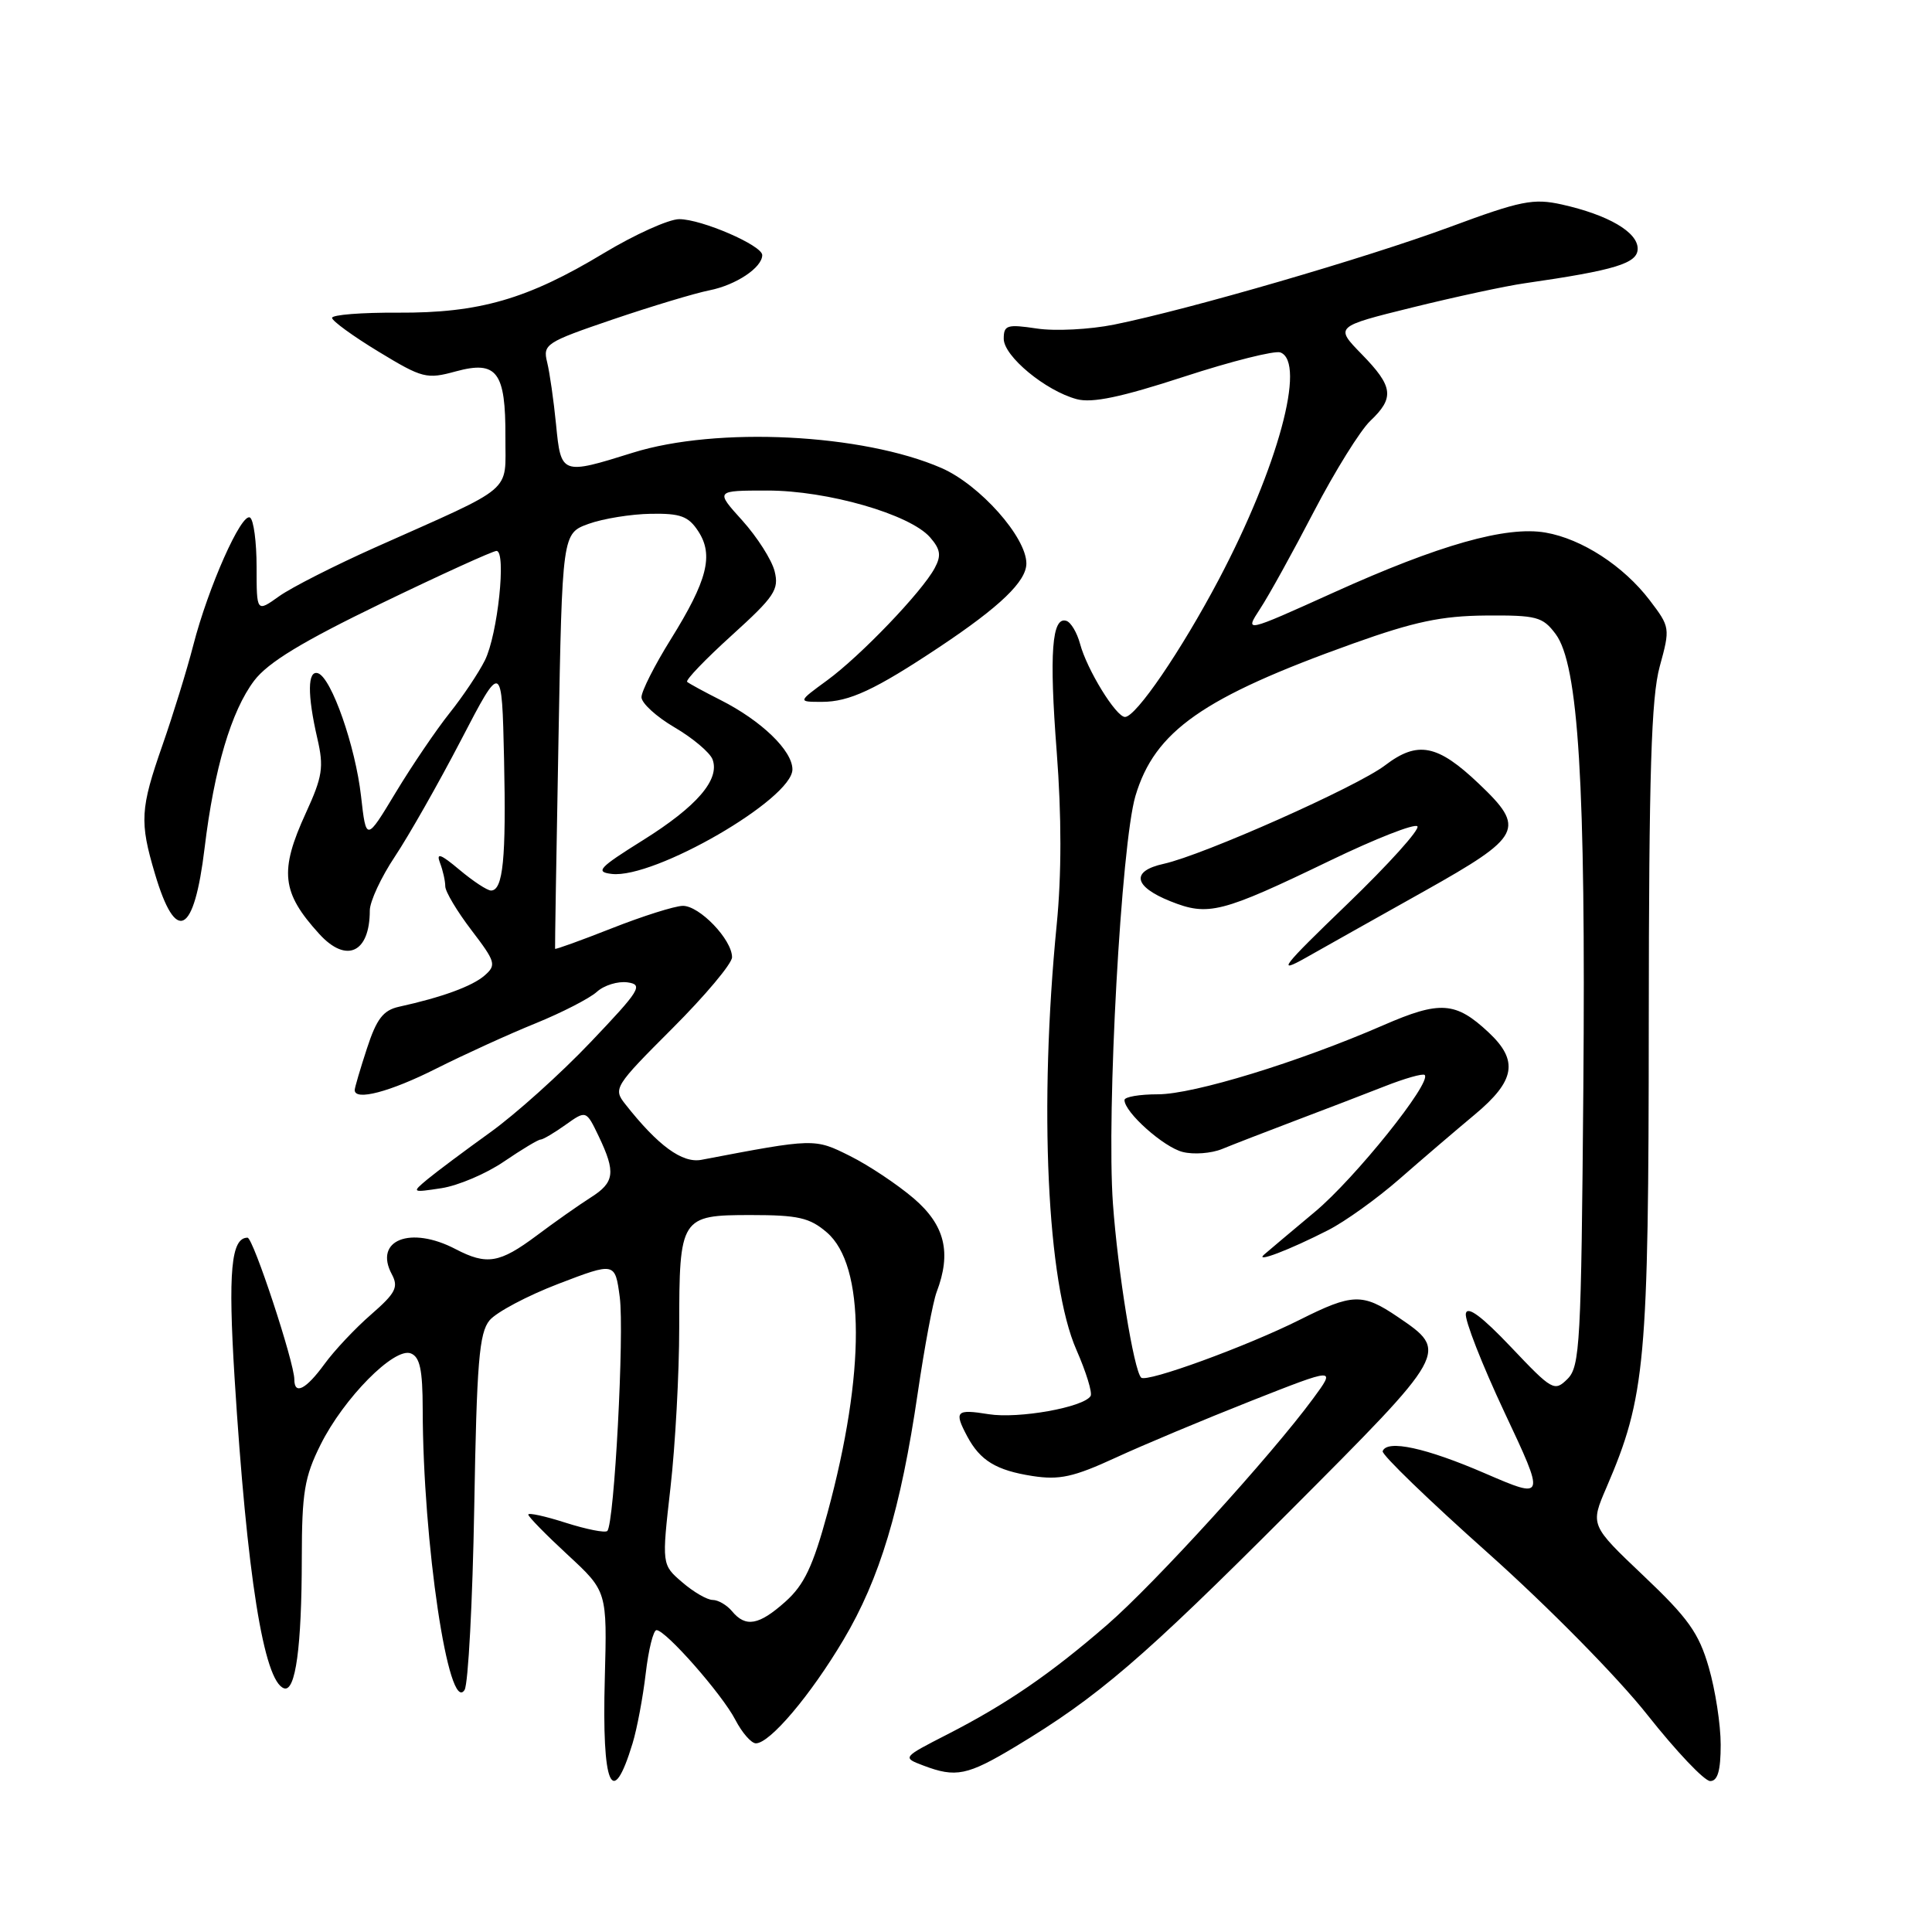 <?xml version="1.0" encoding="UTF-8" standalone="no"?>
<!DOCTYPE svg PUBLIC "-//W3C//DTD SVG 1.1//EN" "http://www.w3.org/Graphics/SVG/1.1/DTD/svg11.dtd" >
<svg xmlns="http://www.w3.org/2000/svg" xmlns:xlink="http://www.w3.org/1999/xlink" version="1.1" viewBox="0 0 256 256">
 <g >
 <path fill="currentColor"
d=" M 83.82 231.00 C 84.41 229.07 85.19 224.91 85.56 221.75 C 85.93 218.59 86.57 216.00 86.99 216.00 C 88.21 216.00 95.69 224.50 97.44 227.89 C 98.33 229.60 99.55 231.00 100.16 231.00 C 102.01 231.00 107.39 224.65 111.76 217.29 C 116.58 209.18 119.35 199.96 121.61 184.55 C 122.50 178.49 123.62 172.49 124.11 171.20 C 126.10 165.97 125.21 162.34 121.07 158.79 C 118.90 156.94 115.11 154.41 112.64 153.18 C 107.92 150.82 107.95 150.82 92.95 153.68 C 90.41 154.17 87.19 151.82 82.84 146.29 C 81.23 144.25 81.42 143.94 89.09 136.27 C 93.44 131.92 97.00 127.68 97.00 126.84 C 97.00 124.50 92.68 120.00 90.47 120.03 C 89.39 120.05 85.15 121.39 81.05 123.01 C 76.96 124.62 73.58 125.84 73.55 125.72 C 73.52 125.60 73.72 113.16 74.00 98.09 C 74.50 70.68 74.50 70.68 78.00 69.41 C 79.92 68.72 83.63 68.12 86.23 68.08 C 90.16 68.01 91.22 68.40 92.52 70.39 C 94.59 73.55 93.74 76.91 88.87 84.73 C 86.74 88.15 85.00 91.59 85.00 92.38 C 85.00 93.17 86.97 94.97 89.38 96.38 C 91.79 97.79 94.05 99.70 94.41 100.61 C 95.43 103.28 92.35 106.86 85.18 111.34 C 79.34 114.99 78.83 115.54 81.06 115.80 C 86.71 116.46 105.00 105.87 105.00 101.95 C 105.00 99.46 100.89 95.50 95.50 92.77 C 93.30 91.66 91.30 90.57 91.05 90.35 C 90.81 90.12 93.47 87.35 96.97 84.18 C 102.63 79.05 103.25 78.13 102.64 75.69 C 102.26 74.18 100.33 71.16 98.36 68.97 C 94.77 65.00 94.77 65.00 101.69 65.00 C 109.65 65.00 120.56 68.14 123.24 71.20 C 124.62 72.79 124.75 73.61 123.85 75.28 C 122.17 78.42 114.02 86.92 109.60 90.15 C 105.70 93.00 105.70 93.00 108.90 93.00 C 112.54 93.00 115.95 91.41 124.50 85.72 C 132.53 80.37 136.00 77.03 136.00 74.66 C 136.00 71.17 129.83 64.24 124.76 62.02 C 114.30 57.46 94.97 56.50 83.84 59.99 C 74.41 62.94 74.33 62.91 73.68 56.25 C 73.37 53.09 72.84 49.38 72.50 48.00 C 71.91 45.62 72.32 45.35 81.19 42.33 C 86.31 40.59 92.08 38.85 94.00 38.47 C 97.53 37.77 101.00 35.45 101.00 33.80 C 101.00 32.52 92.97 29.04 90.00 29.04 C 88.62 29.04 84.12 31.07 80.00 33.55 C 69.89 39.65 63.50 41.49 52.75 41.43 C 47.94 41.40 44.00 41.71 44.00 42.12 C 44.00 42.52 46.77 44.54 50.15 46.59 C 55.98 50.13 56.53 50.27 60.40 49.21 C 65.85 47.73 67.01 49.27 66.97 57.94 C 66.93 65.47 68.46 64.17 49.73 72.53 C 44.36 74.93 38.62 77.84 36.98 79.01 C 34.00 81.14 34.00 81.14 34.00 75.13 C 34.00 71.82 33.61 68.88 33.13 68.58 C 32.00 67.88 27.59 77.81 25.61 85.50 C 24.76 88.80 22.92 94.75 21.53 98.73 C 18.58 107.17 18.48 108.88 20.53 115.78 C 23.31 125.16 25.72 123.91 27.11 112.37 C 28.38 101.83 30.65 94.20 33.68 90.19 C 35.52 87.77 40.03 85.03 50.55 79.94 C 58.45 76.12 65.31 73.00 65.79 73.00 C 67.12 73.00 65.95 84.10 64.25 87.50 C 63.43 89.15 61.32 92.30 59.56 94.50 C 57.81 96.70 54.60 101.42 52.44 105.00 C 48.52 111.50 48.52 111.50 47.84 105.50 C 47.10 98.90 43.92 89.81 42.14 89.21 C 40.74 88.75 40.71 92.04 42.05 97.85 C 42.93 101.65 42.74 102.90 40.53 107.72 C 36.99 115.44 37.31 118.27 42.30 123.75 C 45.89 127.70 49.00 126.26 49.00 120.65 C 49.00 119.46 50.50 116.23 52.33 113.49 C 54.16 110.74 58.10 103.81 61.08 98.08 C 66.50 87.66 66.50 87.66 66.79 100.58 C 67.08 113.77 66.66 118.00 65.06 118.00 C 64.56 118.00 62.68 116.76 60.88 115.25 C 58.38 113.15 57.77 112.94 58.30 114.33 C 58.69 115.34 59.00 116.74 59.00 117.44 C 59.00 118.14 60.56 120.75 62.46 123.24 C 65.68 127.46 65.80 127.87 64.21 129.26 C 62.58 130.68 58.56 132.15 52.87 133.40 C 50.78 133.86 49.90 135.00 48.62 138.93 C 47.73 141.65 47.00 144.13 47.00 144.44 C 47.00 145.91 51.69 144.68 57.81 141.59 C 61.53 139.72 67.45 137.02 70.96 135.60 C 74.47 134.17 78.13 132.29 79.09 131.42 C 80.05 130.55 81.88 129.99 83.16 130.17 C 85.27 130.47 84.81 131.21 78.27 138.08 C 74.30 142.26 68.29 147.66 64.91 150.08 C 61.53 152.51 57.80 155.30 56.63 156.27 C 54.53 158.02 54.56 158.04 58.50 157.44 C 60.70 157.10 64.43 155.52 66.78 153.91 C 69.13 152.31 71.31 151.00 71.62 151.00 C 71.94 151.00 73.43 150.12 74.93 149.05 C 77.67 147.10 77.67 147.10 79.34 150.58 C 81.62 155.36 81.44 156.68 78.25 158.69 C 76.74 159.65 73.52 161.91 71.11 163.72 C 66.19 167.39 64.51 167.67 60.36 165.51 C 54.38 162.38 49.49 164.32 51.92 168.85 C 52.83 170.56 52.43 171.34 49.17 174.18 C 47.07 176.00 44.29 178.96 42.99 180.75 C 40.54 184.11 39.00 184.90 39.00 182.78 C 39.00 180.54 33.55 164.00 32.80 164.00 C 30.62 164.00 30.21 168.48 31.08 182.54 C 32.72 208.76 34.95 222.82 37.64 223.71 C 39.16 224.22 39.98 218.23 39.99 206.45 C 40.00 197.76 40.34 195.71 42.48 191.42 C 45.55 185.26 52.24 178.49 54.43 179.33 C 55.64 179.80 56.00 181.48 56.01 186.72 C 56.04 204.39 59.45 227.30 61.56 223.92 C 62.04 223.14 62.62 212.25 62.84 199.71 C 63.17 180.52 63.49 176.62 64.87 174.95 C 65.77 173.87 69.88 171.69 74.00 170.11 C 81.50 167.24 81.50 167.24 82.12 171.87 C 82.74 176.58 81.40 201.94 80.47 202.86 C 80.19 203.14 77.72 202.65 74.98 201.78 C 72.24 200.90 70.00 200.41 70.00 200.69 C 70.00 200.97 72.35 203.37 75.23 206.03 C 80.45 210.86 80.45 210.86 80.14 222.38 C 79.74 236.72 81.11 239.92 83.82 231.00 Z  M 228.00 231.18 C 228.00 228.53 227.29 223.92 226.42 220.93 C 225.11 216.39 223.69 214.40 217.78 208.80 C 210.71 202.09 210.71 202.09 212.86 197.11 C 218.04 185.07 218.45 180.57 218.47 135.50 C 218.49 102.36 218.80 92.41 219.92 88.32 C 221.32 83.21 221.30 83.09 218.59 79.53 C 215.13 74.99 209.60 71.40 204.79 70.57 C 199.60 69.67 190.71 72.18 176.70 78.52 C 164.90 83.85 164.90 83.85 166.97 80.67 C 168.12 78.93 171.32 73.13 174.10 67.78 C 176.88 62.44 180.24 57.04 181.56 55.78 C 184.81 52.70 184.62 51.22 180.43 46.93 C 176.87 43.28 176.87 43.28 187.18 40.73 C 192.86 39.33 199.53 37.89 202.00 37.54 C 214.06 35.80 217.00 34.90 217.00 32.95 C 217.00 30.75 213.11 28.48 206.97 27.10 C 203.19 26.26 201.55 26.58 192.11 30.08 C 180.96 34.20 157.58 41.00 147.63 43.01 C 144.40 43.66 139.79 43.90 137.38 43.53 C 133.44 42.94 133.00 43.08 133.00 44.89 C 133.00 47.20 138.54 51.78 142.67 52.89 C 144.72 53.44 148.56 52.63 156.90 49.91 C 163.18 47.86 168.92 46.42 169.66 46.70 C 173.11 48.02 169.32 61.97 161.49 76.80 C 156.51 86.23 150.52 95.00 149.07 95.00 C 147.88 95.00 144.02 88.72 143.11 85.30 C 142.71 83.83 141.91 82.47 141.31 82.27 C 139.38 81.63 139.01 86.53 140.02 99.62 C 140.67 108.09 140.67 115.92 140.02 122.50 C 137.65 146.58 138.73 170.01 142.63 178.86 C 143.92 181.80 144.77 184.56 144.51 184.98 C 143.58 186.48 134.96 188.02 131.01 187.39 C 126.68 186.69 126.39 186.99 128.16 190.32 C 129.88 193.54 132.00 194.83 136.81 195.58 C 140.38 196.13 142.25 195.72 147.81 193.16 C 151.49 191.46 159.57 188.08 165.77 185.63 C 177.03 181.19 177.03 181.19 174.00 185.31 C 168.44 192.87 153.01 209.83 146.72 215.28 C 139.17 221.83 133.37 225.80 125.50 229.83 C 119.55 232.88 119.55 232.88 122.34 233.94 C 126.66 235.58 128.17 235.27 134.56 231.43 C 145.48 224.86 151.38 219.80 170.81 200.33 C 192.05 179.04 192.01 179.12 185.20 174.49 C 180.54 171.33 179.21 171.37 172.22 174.88 C 165.22 178.39 151.91 183.25 151.21 182.54 C 150.23 181.57 148.12 168.50 147.47 159.50 C 146.60 147.38 148.57 111.83 150.45 105.47 C 153.01 96.87 159.38 92.40 179.27 85.28 C 187.40 82.37 191.02 81.61 196.87 81.56 C 203.61 81.51 204.41 81.72 206.12 84.00 C 209.16 88.05 210.13 103.84 209.80 144.22 C 209.52 178.00 209.36 181.07 207.70 182.72 C 205.97 184.43 205.68 184.26 200.22 178.50 C 196.36 174.43 194.43 173.00 194.23 174.05 C 194.06 174.90 196.37 180.79 199.35 187.14 C 204.78 198.68 204.78 198.68 196.78 195.23 C 188.94 191.84 183.78 190.72 183.21 192.29 C 183.05 192.73 189.32 198.79 197.14 205.76 C 205.13 212.89 214.38 222.28 218.28 227.22 C 222.10 232.05 225.84 236.00 226.61 236.00 C 227.60 236.00 228.00 234.63 228.00 231.18 Z  M 175.99 163.00 C 178.23 161.86 182.48 158.81 185.44 156.22 C 188.41 153.62 192.90 149.78 195.42 147.68 C 200.79 143.20 201.24 140.53 197.25 136.80 C 192.88 132.71 190.82 132.57 183.29 135.85 C 172.06 140.74 158.17 145.00 153.44 145.00 C 151.00 145.00 149.00 145.34 149.00 145.76 C 149.00 147.38 154.19 152.01 156.71 152.64 C 158.16 153.01 160.51 152.83 161.93 152.25 C 163.34 151.67 167.65 150.00 171.50 148.54 C 175.35 147.09 180.72 145.02 183.43 143.96 C 186.14 142.89 188.54 142.21 188.78 142.44 C 189.75 143.42 179.55 156.13 174.25 160.56 C 171.09 163.20 168.05 165.76 167.50 166.24 C 166.19 167.40 170.87 165.62 175.99 163.00 Z  M 188.75 118.07 C 201.70 110.80 202.21 109.79 195.97 103.86 C 190.48 98.63 187.85 98.12 183.53 101.41 C 179.81 104.25 159.45 113.30 154.20 114.46 C 149.82 115.42 150.19 117.46 155.08 119.42 C 160.11 121.43 161.80 121.00 176.31 114.00 C 182.26 111.13 187.43 109.10 187.81 109.49 C 188.19 109.87 184.00 114.52 178.50 119.82 C 169.83 128.17 169.10 129.11 173.00 126.92 C 175.47 125.52 182.56 121.54 188.75 118.07 Z  M 97.00 213.50 C 96.32 212.68 95.16 212.00 94.43 212.00 C 93.71 212.00 91.89 210.95 90.40 209.66 C 87.68 207.33 87.68 207.33 88.84 197.13 C 89.48 191.52 90.00 181.96 90.00 175.90 C 90.00 161.28 90.18 161.00 99.48 161.00 C 105.77 161.00 107.29 161.35 109.56 163.30 C 114.66 167.68 114.69 181.90 109.65 200.46 C 107.73 207.53 106.56 210.00 104.09 212.21 C 100.57 215.36 98.81 215.68 97.00 213.50 Z "/>
</g>
</svg>